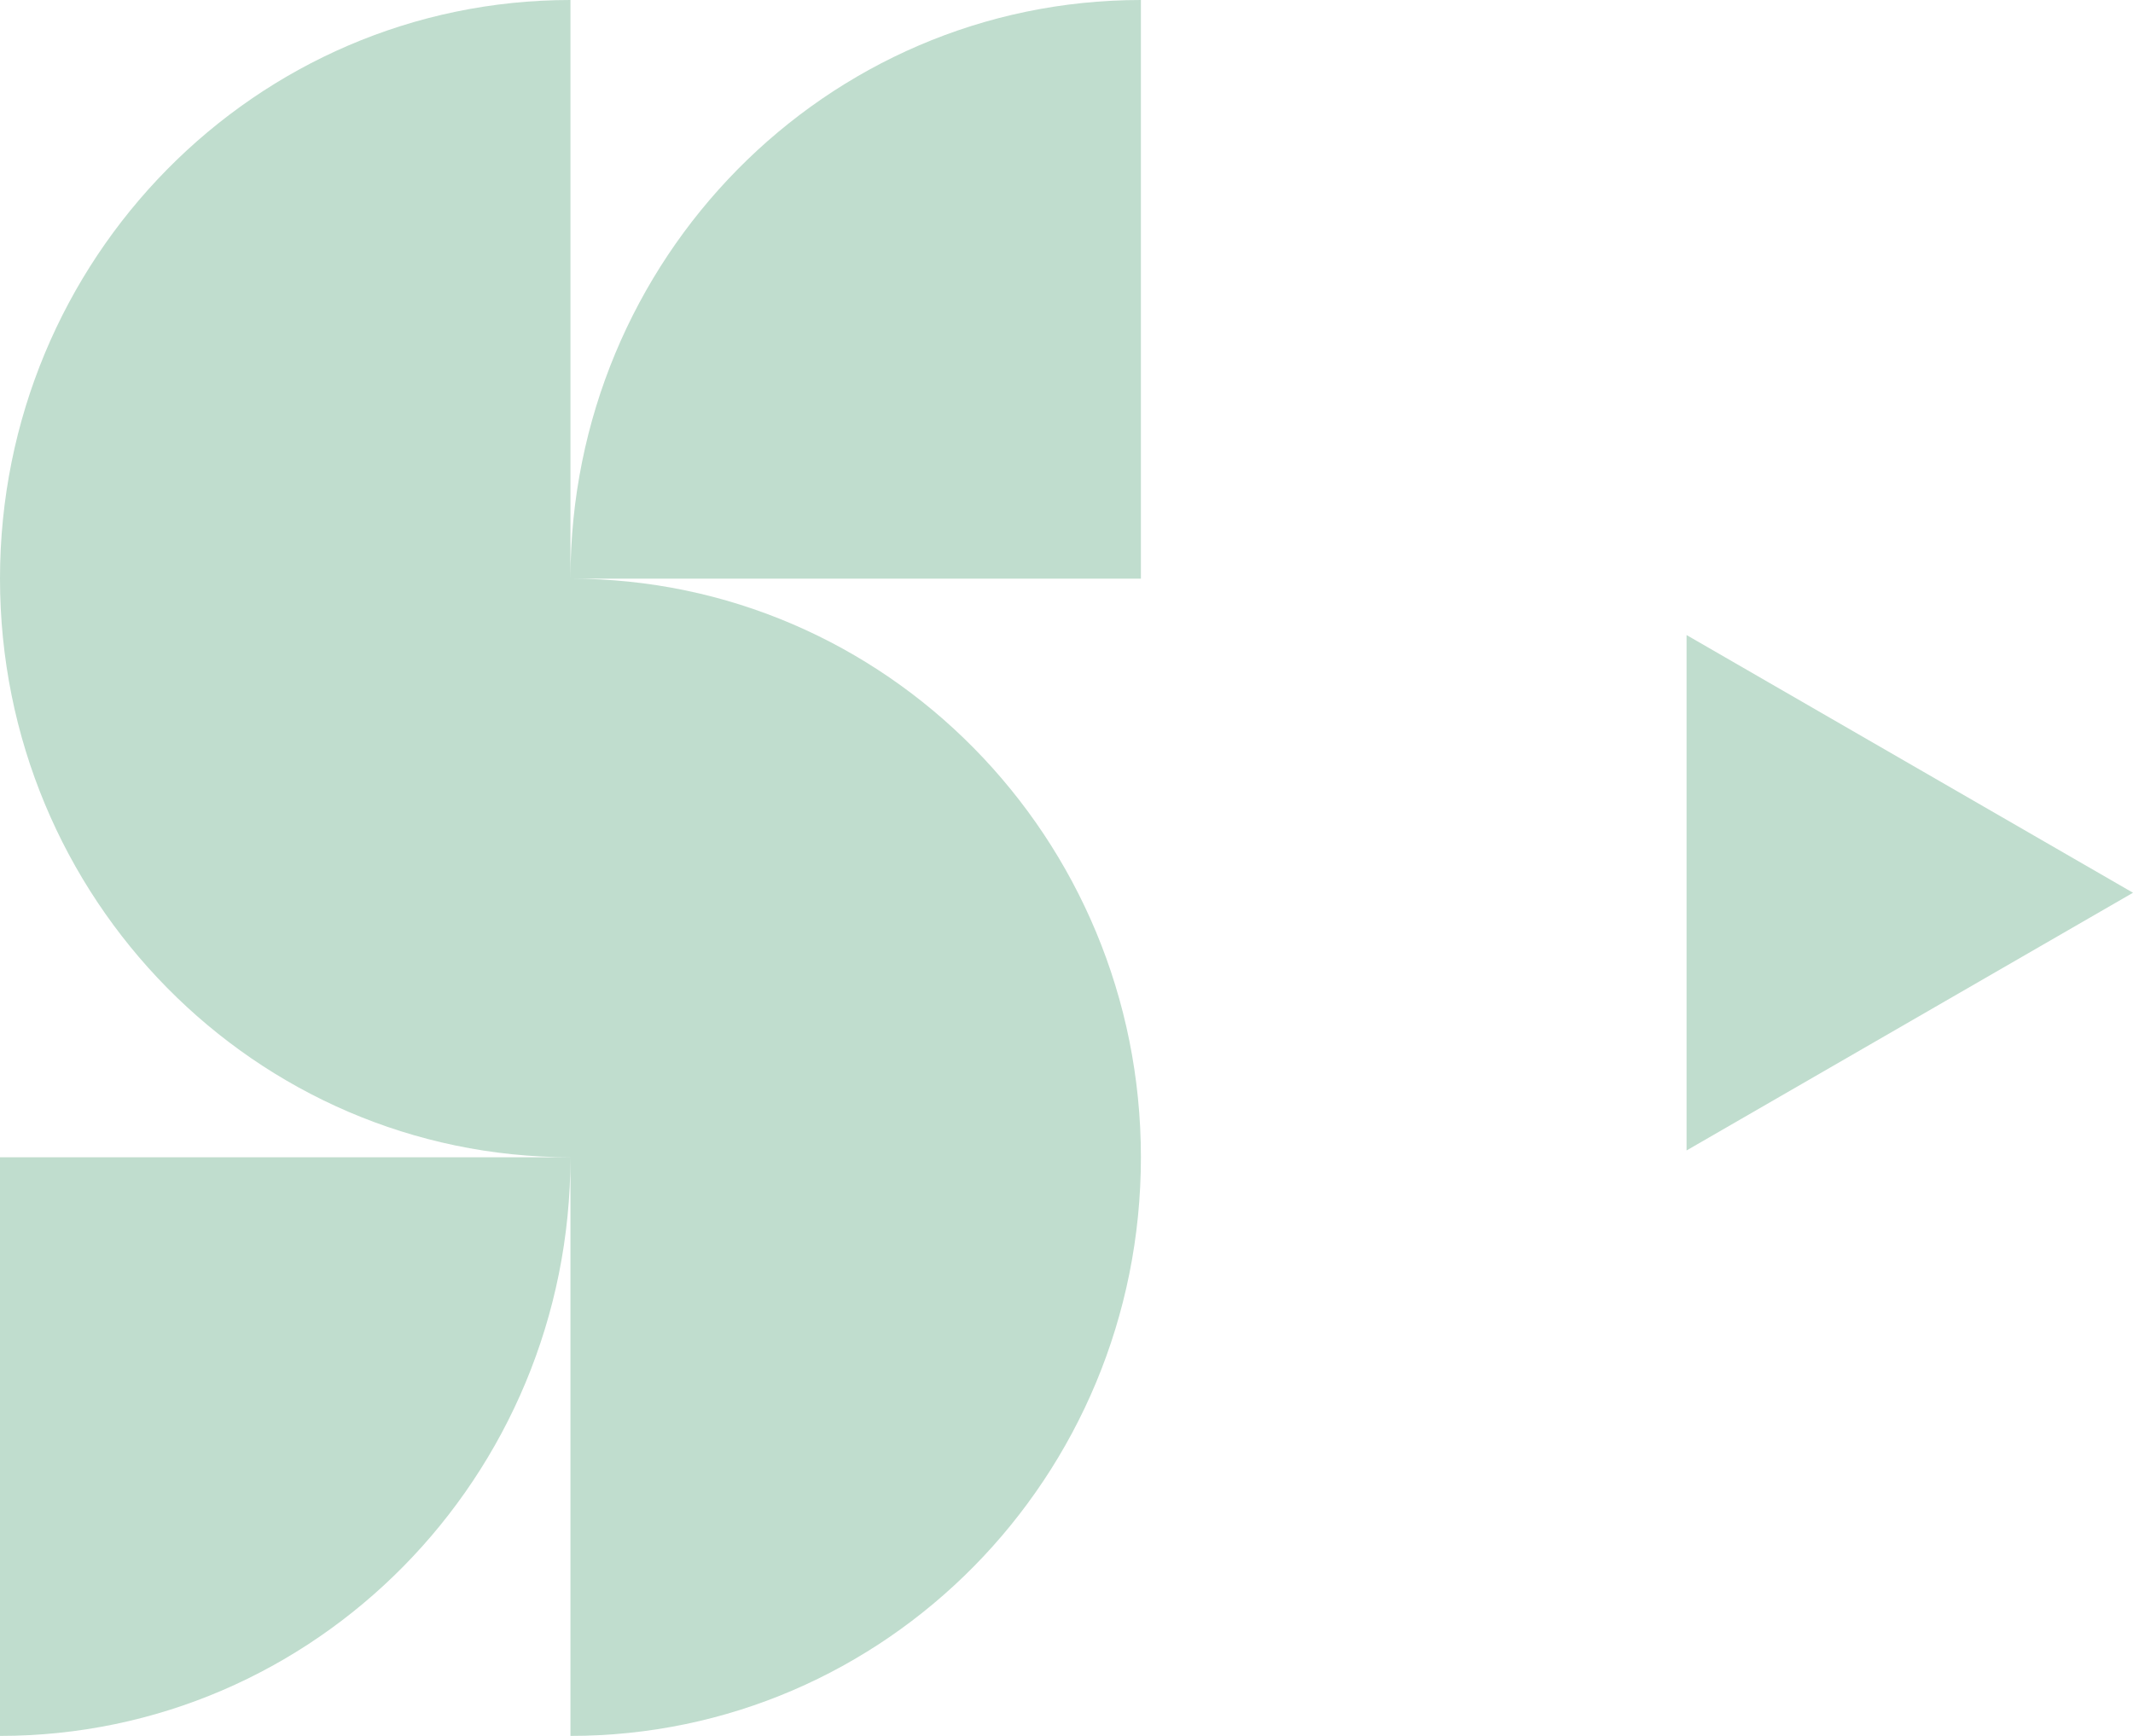<svg width="43" height="35" viewBox="0 0 43 35" fill="none" xmlns="http://www.w3.org/2000/svg">
<path d="M11.5 11.667H23V0C16.648 0 11.5 5.223 11.5 11.667ZM11.5 23.333H0V35C6.352 35 11.5 29.777 11.5 23.333ZM11.5 11.667V0C5.148 0 0 5.223 0 11.667C0 18.11 5.148 23.333 11.5 23.333V35C17.852 35 23 29.777 23 23.333C23 16.89 17.852 11.667 11.5 11.667Z" fill="#C0DDCE"/>
<path d="M43 18L34 23.196L34 12.804L43 18Z" fill="#C0DDCE"/>
</svg>
